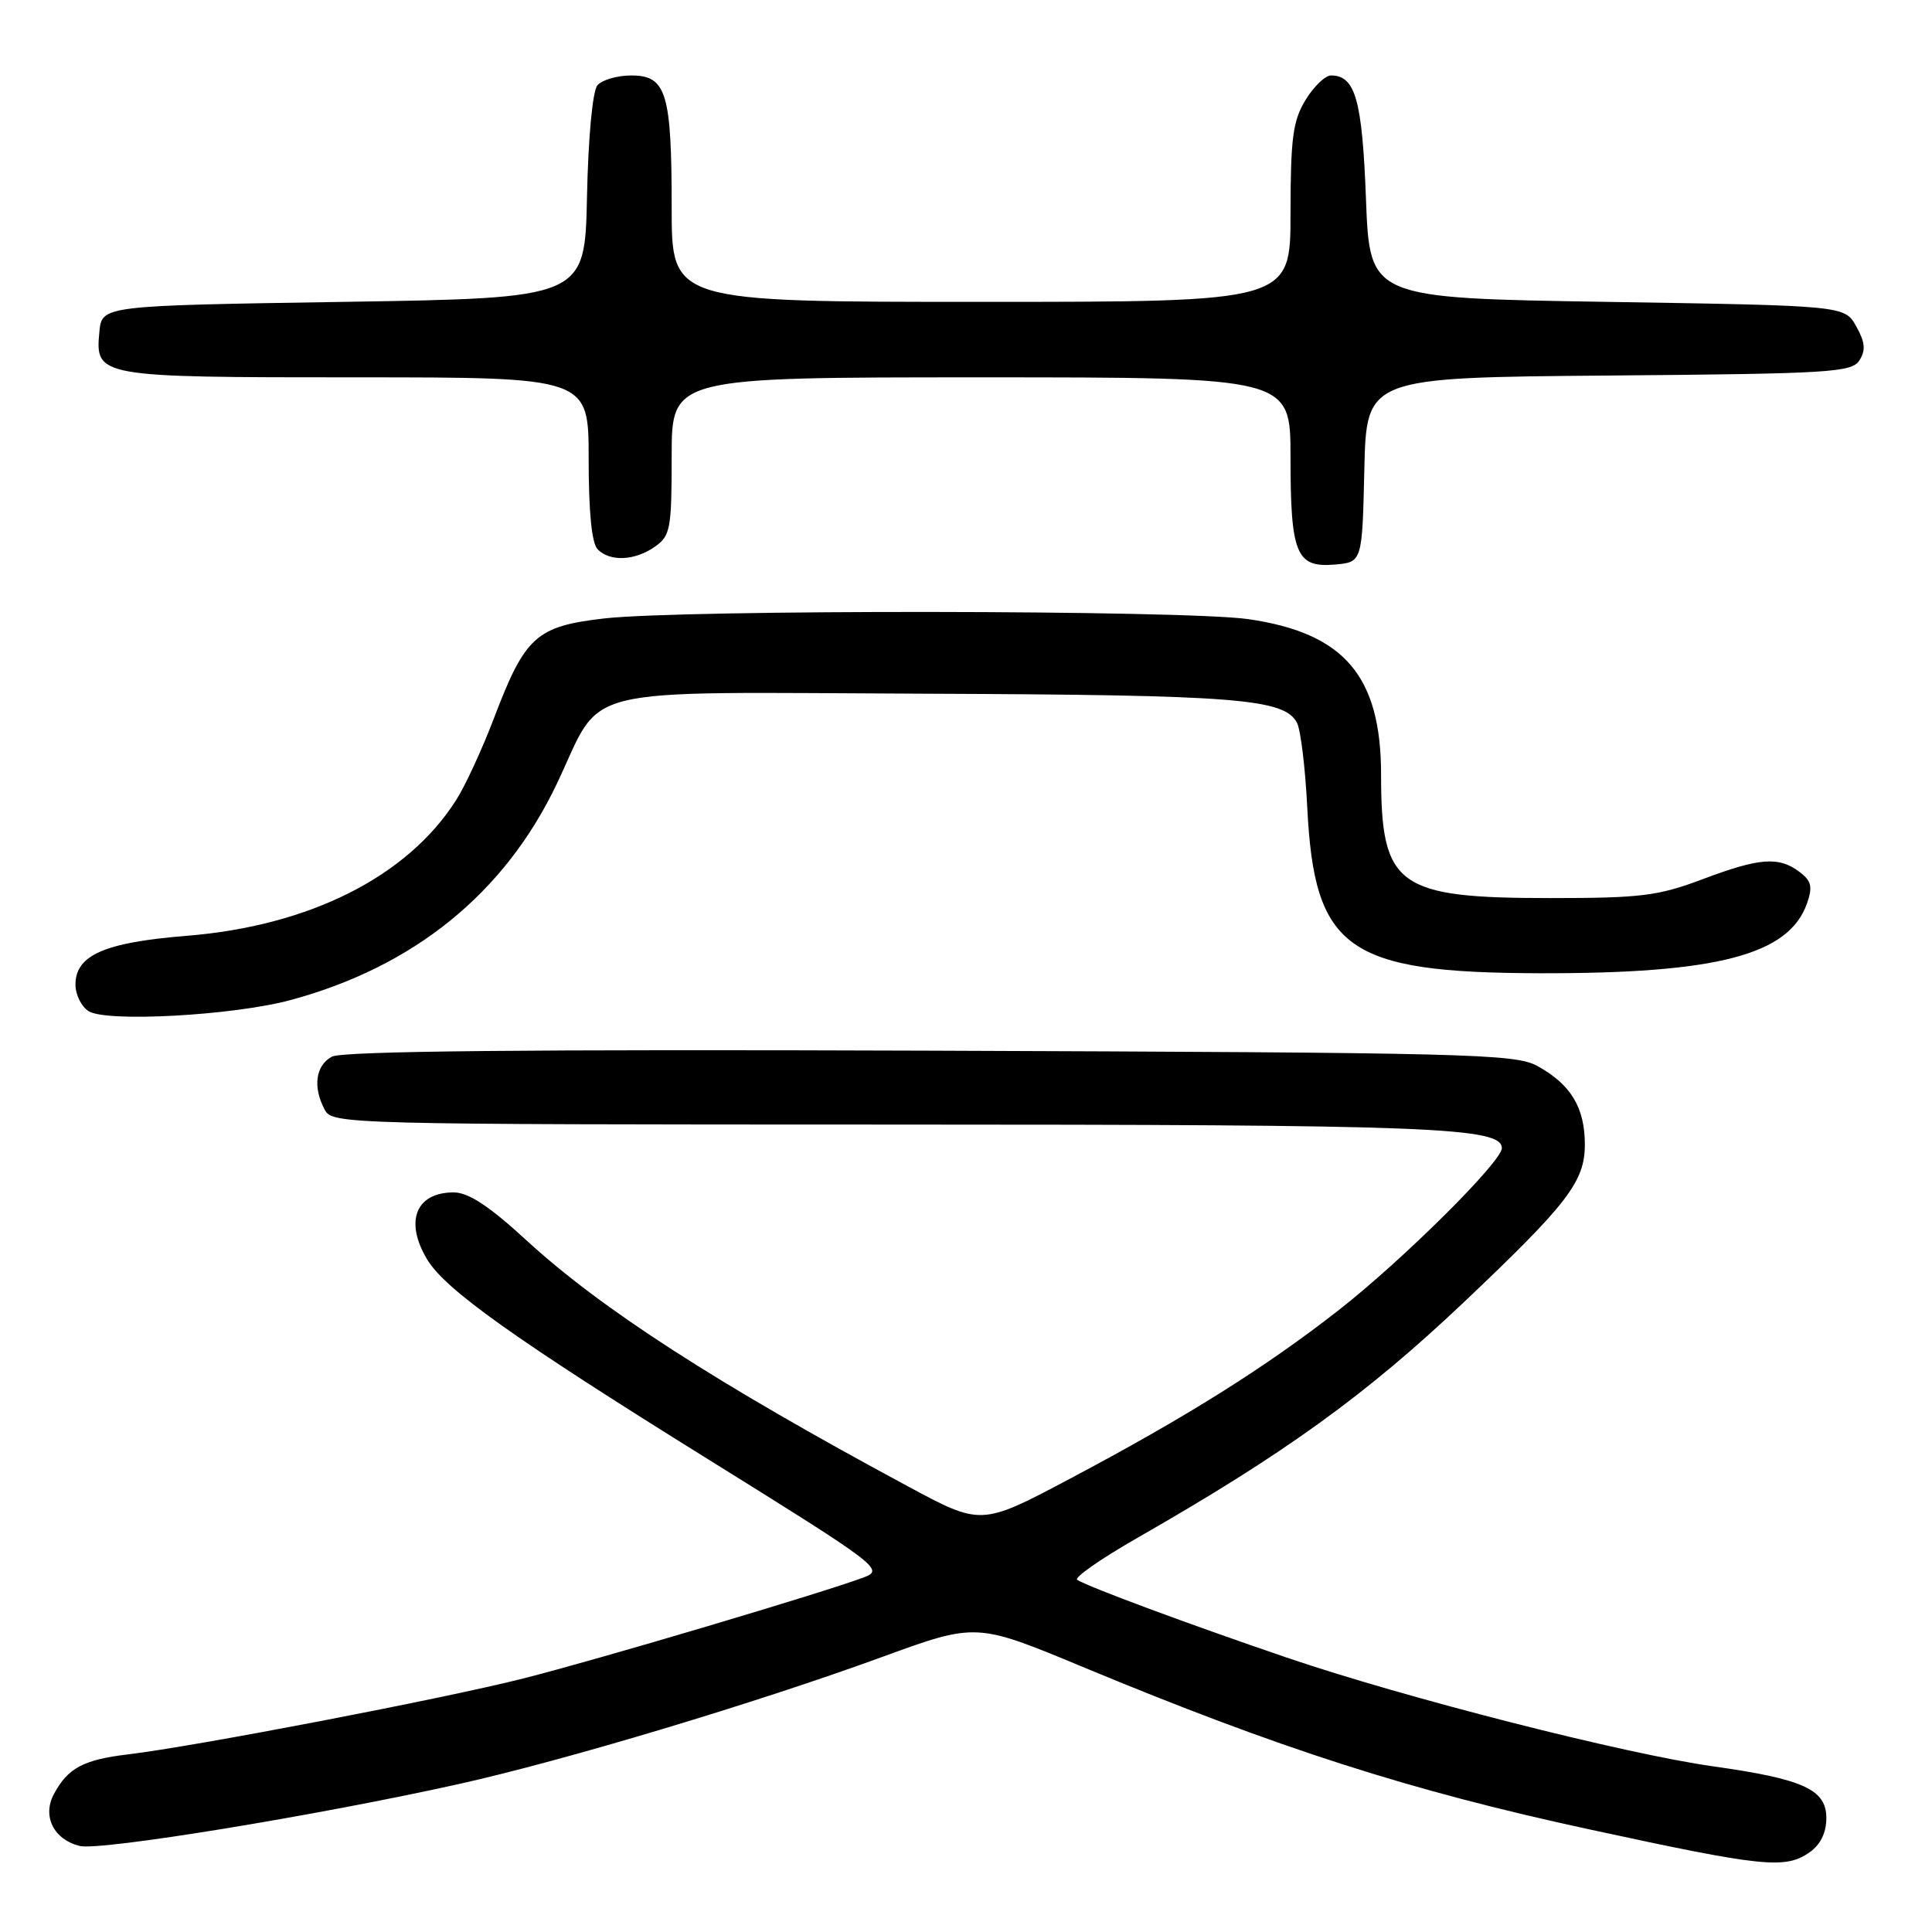 <?xml version="1.0" encoding="UTF-8" standalone="no"?>
<!DOCTYPE svg PUBLIC "-//W3C//DTD SVG 1.1//EN" "http://www.w3.org/Graphics/SVG/1.1/DTD/svg11.dtd" >
<svg xmlns="http://www.w3.org/2000/svg" xmlns:xlink="http://www.w3.org/1999/xlink" version="1.1" viewBox="0 0 256 256">
 <g >
 <path fill="currentColor"
d=" M 239.78 245.44 C 241.23 244.42 242.00 242.85 242.00 240.89 C 242.00 237.12 238.95 235.73 227.00 234.05 C 215.28 232.40 186.15 224.97 170.50 219.64 C 157.48 215.20 144.32 210.32 142.74 209.34 C 142.28 209.05 145.86 206.55 150.70 203.78 C 170.25 192.60 180.99 184.84 193.98 172.54 C 207.75 159.49 210.00 156.56 210.00 151.66 C 210.00 146.75 208.14 143.68 203.69 141.24 C 200.75 139.63 194.52 139.48 123.24 139.22 C 70.00 139.03 45.36 139.27 43.99 140.01 C 41.81 141.17 41.42 144.05 43.04 147.07 C 44.04 148.95 45.93 149.00 117.79 149.01 C 189.74 149.01 199.00 149.37 199.00 152.14 C 199.00 153.92 185.94 166.89 177.46 173.54 C 167.74 181.15 157.20 187.77 141.66 196.00 C 130.00 202.17 130.00 202.17 120.25 196.92 C 94.94 183.30 79.68 173.46 69.78 164.37 C 64.81 159.80 62.07 158.00 60.12 158.00 C 55.11 158.00 53.58 161.81 56.58 166.85 C 58.96 170.85 68.12 177.38 93.89 193.40 C 116.34 207.36 117.17 207.98 114.52 208.99 C 109.33 210.96 79.15 219.93 69.32 222.41 C 58.70 225.10 25.93 231.39 17.00 232.46 C 11.04 233.17 8.98 234.27 7.13 237.75 C 5.58 240.66 7.12 243.74 10.55 244.60 C 13.24 245.28 42.26 240.53 60.86 236.38 C 74.79 233.28 100.26 225.63 116.93 219.54 C 129.36 215.01 129.36 215.01 143.43 220.86 C 169.47 231.69 186.82 237.26 210.50 242.38 C 233.65 247.40 236.55 247.70 239.78 245.44 Z  M 38.47 132.52 C 54.84 128.11 66.88 118.35 73.77 103.88 C 80.10 90.58 75.37 91.74 122.71 91.92 C 163.91 92.08 170.19 92.58 171.86 95.78 C 172.35 96.73 172.96 101.78 173.22 107.01 C 174.16 125.80 178.48 128.88 203.92 128.96 C 227.50 129.02 237.03 126.54 239.43 119.72 C 240.21 117.50 240.03 116.73 238.44 115.53 C 235.70 113.46 233.18 113.65 225.60 116.50 C 219.71 118.72 217.42 119.00 205.45 119.00 C 185.12 119.00 183.00 117.46 183.00 102.67 C 183.00 89.58 178.14 83.88 165.41 82.04 C 156.97 80.82 90.40 80.75 80.03 81.95 C 71.04 82.99 69.57 84.33 65.45 95.17 C 63.92 99.20 61.67 104.08 60.45 106.00 C 54.01 116.15 41.03 122.69 24.74 124.00 C 13.84 124.88 10.00 126.56 10.00 130.47 C 10.00 131.81 10.79 133.39 11.75 133.99 C 14.13 135.48 30.88 134.56 38.47 132.52 Z  M 180.78 62.26 C 181.06 50.03 181.06 50.03 213.17 49.76 C 242.56 49.52 245.38 49.35 246.39 47.74 C 247.24 46.40 247.13 45.33 245.96 43.24 C 244.42 40.50 244.42 40.50 212.96 40.00 C 181.50 39.50 181.50 39.50 181.00 26.40 C 180.50 13.21 179.59 10.00 176.36 10.00 C 175.60 10.00 174.08 11.46 172.99 13.25 C 171.31 16.00 171.01 18.30 171.00 28.25 C 171.00 40.00 171.00 40.00 130.00 40.00 C 89.00 40.00 89.00 40.00 89.00 27.57 C 89.00 12.29 88.30 10.00 83.65 10.00 C 81.78 10.00 79.75 10.59 79.15 11.32 C 78.52 12.08 77.94 18.25 77.78 26.07 C 77.50 39.50 77.50 39.50 45.50 40.00 C 13.50 40.50 13.50 40.50 13.17 43.96 C 12.60 49.95 12.90 50.00 47.19 50.00 C 78.00 50.00 78.00 50.00 78.00 60.80 C 78.00 67.87 78.41 72.01 79.20 72.80 C 80.86 74.46 84.12 74.30 86.78 72.44 C 88.83 71.00 89.00 70.10 89.00 60.44 C 89.00 50.00 89.00 50.00 130.00 50.00 C 171.00 50.00 171.00 50.00 171.00 60.57 C 171.00 73.39 171.75 75.23 176.82 74.81 C 180.50 74.50 180.50 74.50 180.78 62.26 Z "/>
</g>
</svg>
